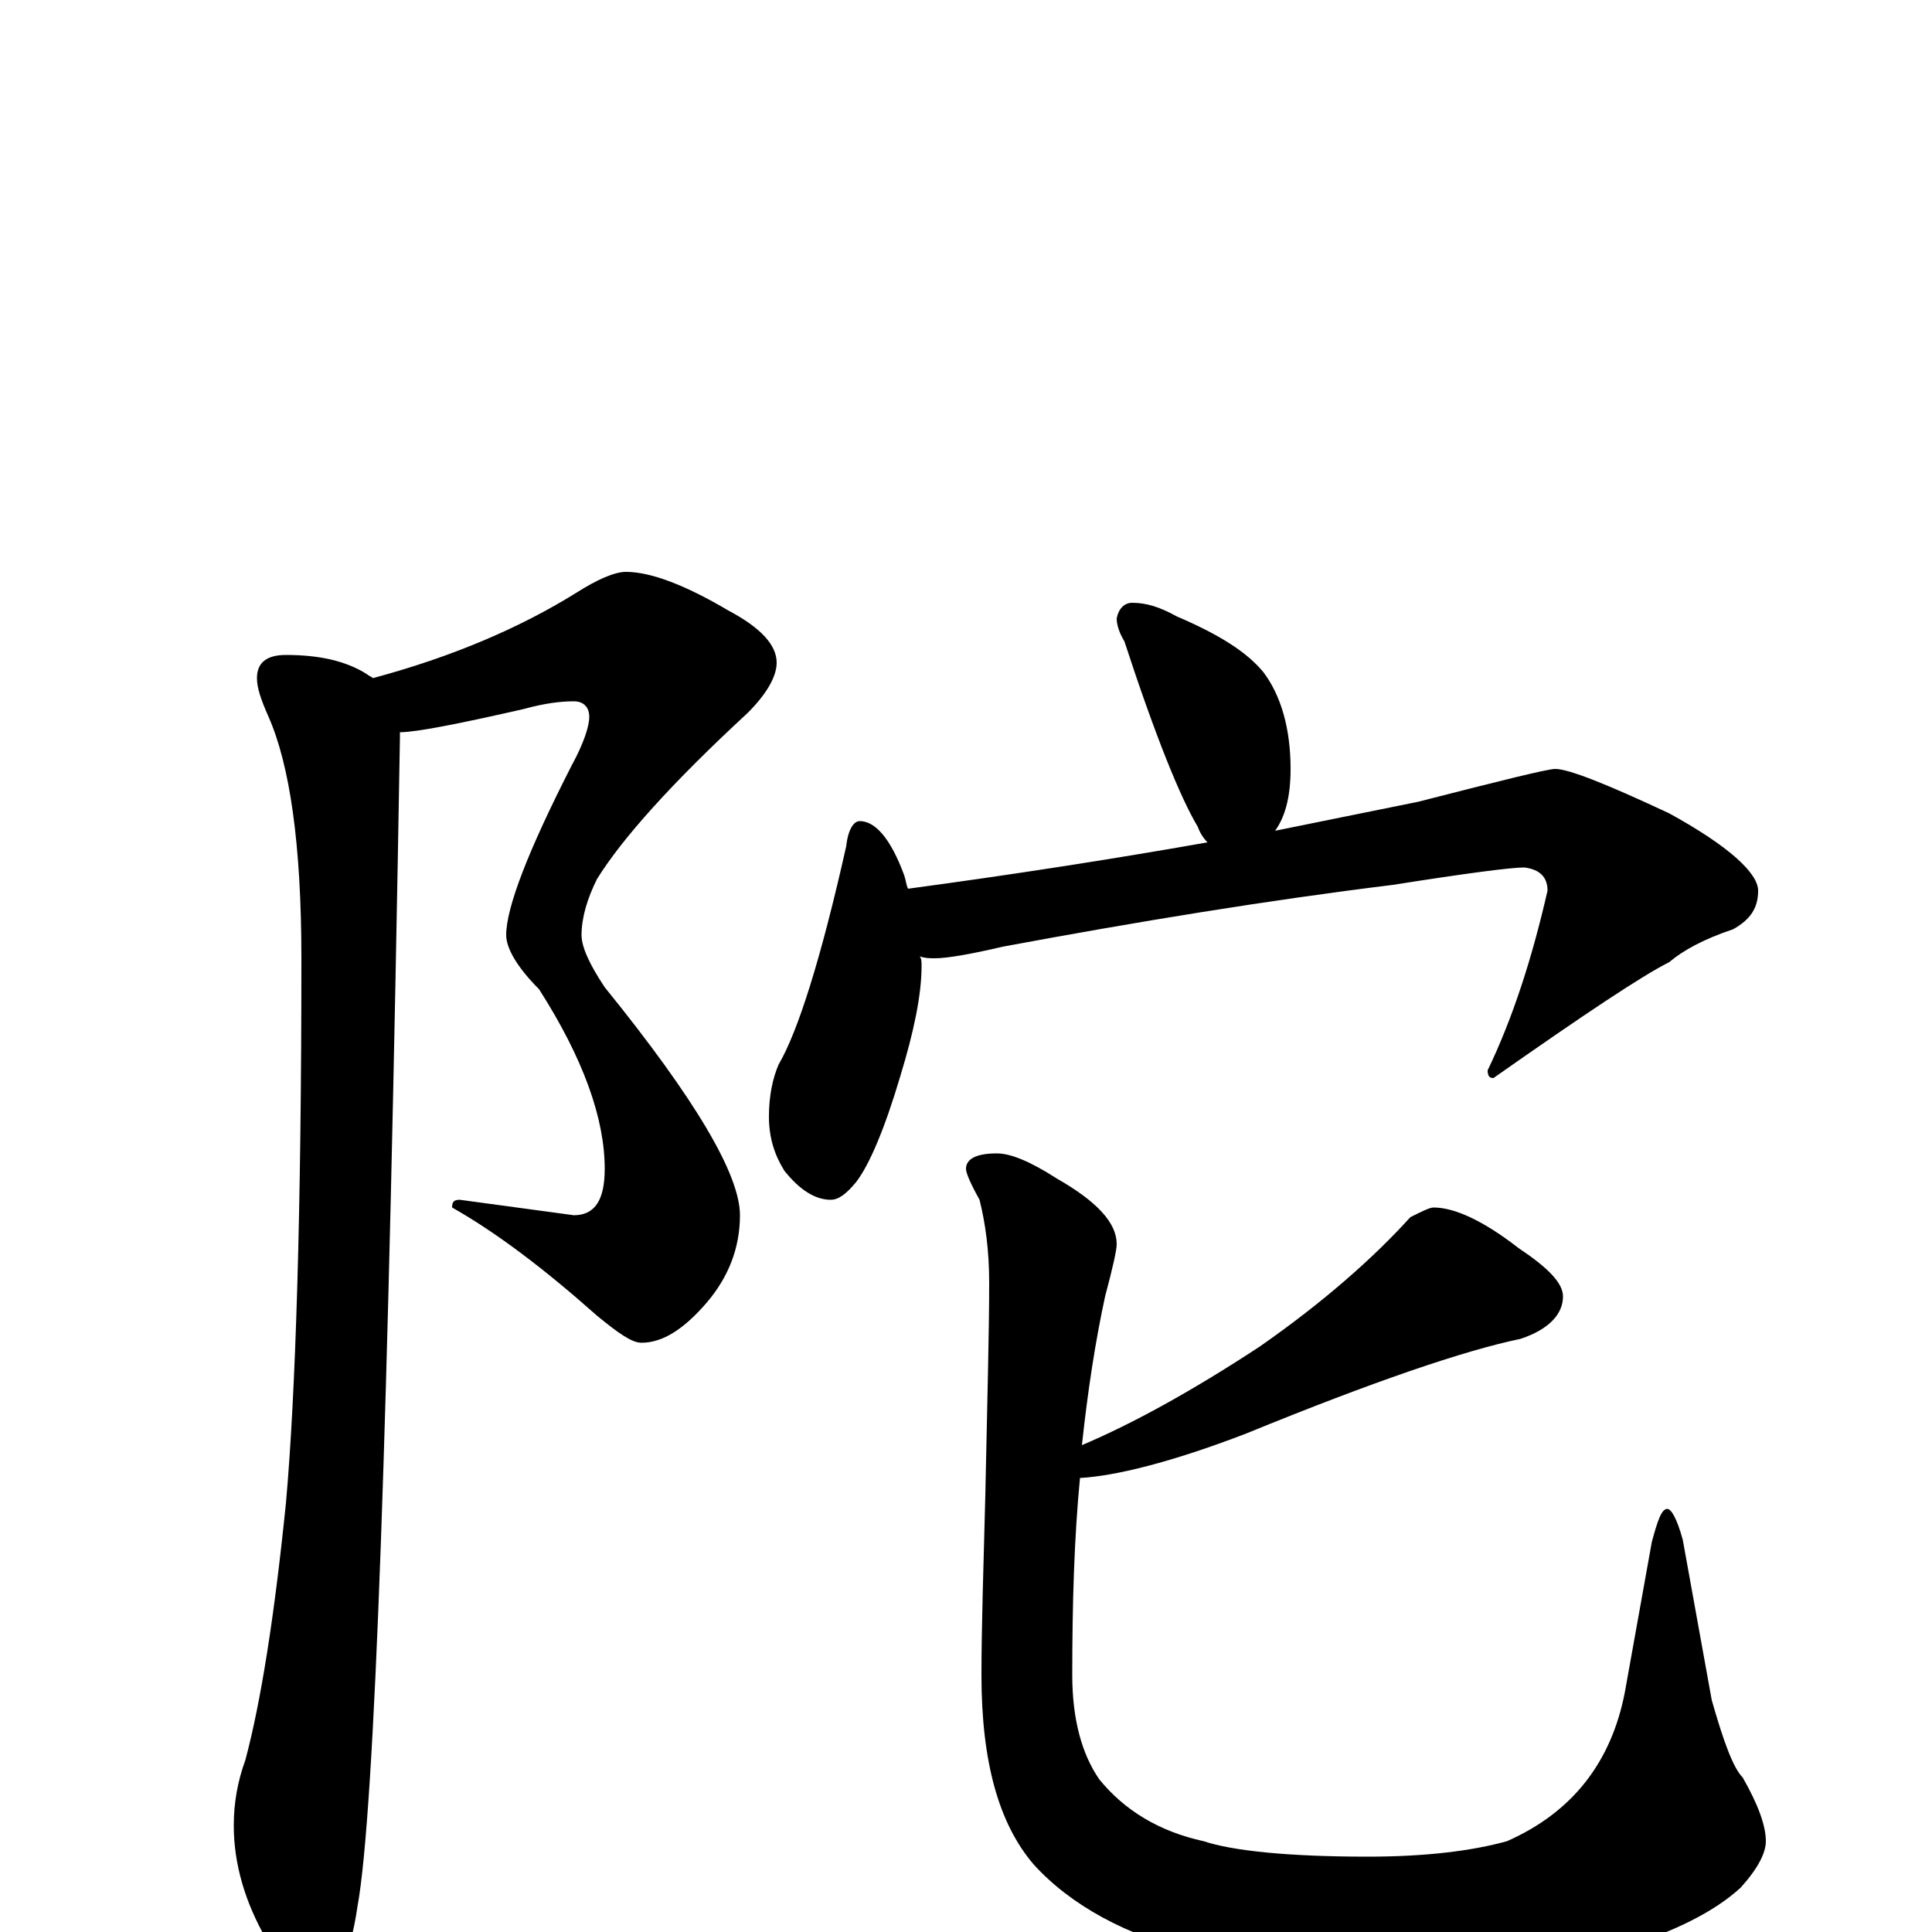 <?xml version="1.0" encoding="utf-8" ?>
<!DOCTYPE svg PUBLIC "-//W3C//DTD SVG 1.1//EN" "http://www.w3.org/Graphics/SVG/1.1/DTD/svg11.dtd">
<svg version="1.1" id="Layer_1" xmlns="http://www.w3.org/2000/svg" xmlns:xlink="http://www.w3.org/1999/xlink" x="0px" y="145px" width="1000px" height="1000px" viewBox="0 0 1000 1000" enable-background="new 0 0 1000 1000" xml:space="preserve">
<g id="Layer_1">
<path id="glyph" transform="matrix(1 0 0 -1 0 1000)" d="M324,704C337,704 355,697 377,684C394,675 402,666 402,657C402,650 397,641 387,631C348,595 322,566 309,545C304,535 301,525 301,516C301,510 305,501 313,489C360,431 383,392 383,371C383,354 377,339 366,326C354,312 343,305 332,305C327,305 320,310 309,319C282,343 257,362 234,375C234,378 235,379 238,379l59,-8C308,371 313,379 313,395C313,421 302,452 279,488C268,499 262,509 262,516C262,530 273,559 296,604C302,615 305,624 305,629C305,634 302,637 297,637C290,637 282,636 271,633C236,625 215,621 207,621C207,620 207,619 207,618C201,264 194,62 185,13C181,-14 174,-27 164,-27C155,-27 147,-19 138,-4C127,15 121,35 121,55C121,67 123,78 127,89C135,119 142,163 148,222C153,278 156,372 156,504C156,563 150,604 139,629C135,638 133,644 133,649C133,657 138,661 148,661C165,661 179,658 190,651C191,650 192,650 193,649C234,660 269,675 298,693C309,700 318,704 324,704M586,688C593,688 600,686 609,681C630,672 645,663 654,652C663,640 668,623 668,602C668,587 665,577 660,570C685,575 709,580 734,585C777,596 801,602 805,602C812,602 832,594 864,579C895,562 910,548 910,539C910,530 906,524 897,519C882,514 871,508 864,502C850,495 820,475 773,442C771,442 770,443 770,446C783,473 793,504 801,539C801,546 797,550 789,551C782,551 759,548 721,542C656,534 589,523 519,510C502,506 490,504 484,504C481,504 479,504 476,505C477,504 477,502 477,500C477,485 473,466 466,443C458,416 450,397 443,388C438,382 434,379 430,379C422,379 414,384 406,394C401,402 398,411 398,422C398,433 400,442 403,449C413,466 425,504 438,562C439,571 442,575 445,575C453,575 461,566 468,547C469,544 469,542 470,540C522,547 574,555 625,564C623,566 621,569 620,572C611,587 598,619 582,668C579,673 578,677 578,680C579,685 582,688 586,688M516,403C523,403 533,399 547,390C568,378 578,367 578,356C578,353 576,344 572,329C567,306 563,280 560,252C586,263 617,280 652,303C685,326 711,349 730,370C736,373 740,375 742,375C753,375 768,368 786,354C801,344 809,336 809,329C809,320 802,312 787,307C758,301 711,285 645,258C606,243 577,236 559,235C556,204 555,170 555,133C555,110 560,92 569,79C582,63 600,52 623,47C638,42 667,39 708,39C738,39 762,42 780,47C814,62 834,88 841,124l14,78C858,213 860,219 863,219C865,219 868,214 871,203l15,-83C892,99 897,85 902,80C910,66 914,55 914,47C914,41 910,33 901,23C888,11 867,0 837,-9C802,-18 765,-23 724,-23C689,-23 655,-19 620,-11C583,-2 554,14 535,35C517,56 508,88 508,133C508,157 509,188 510,226C511,274 512,311 512,336C512,353 510,367 507,379C502,388 500,393 500,395C500,400 505,403 516,403z"/>
</g>
</svg>
